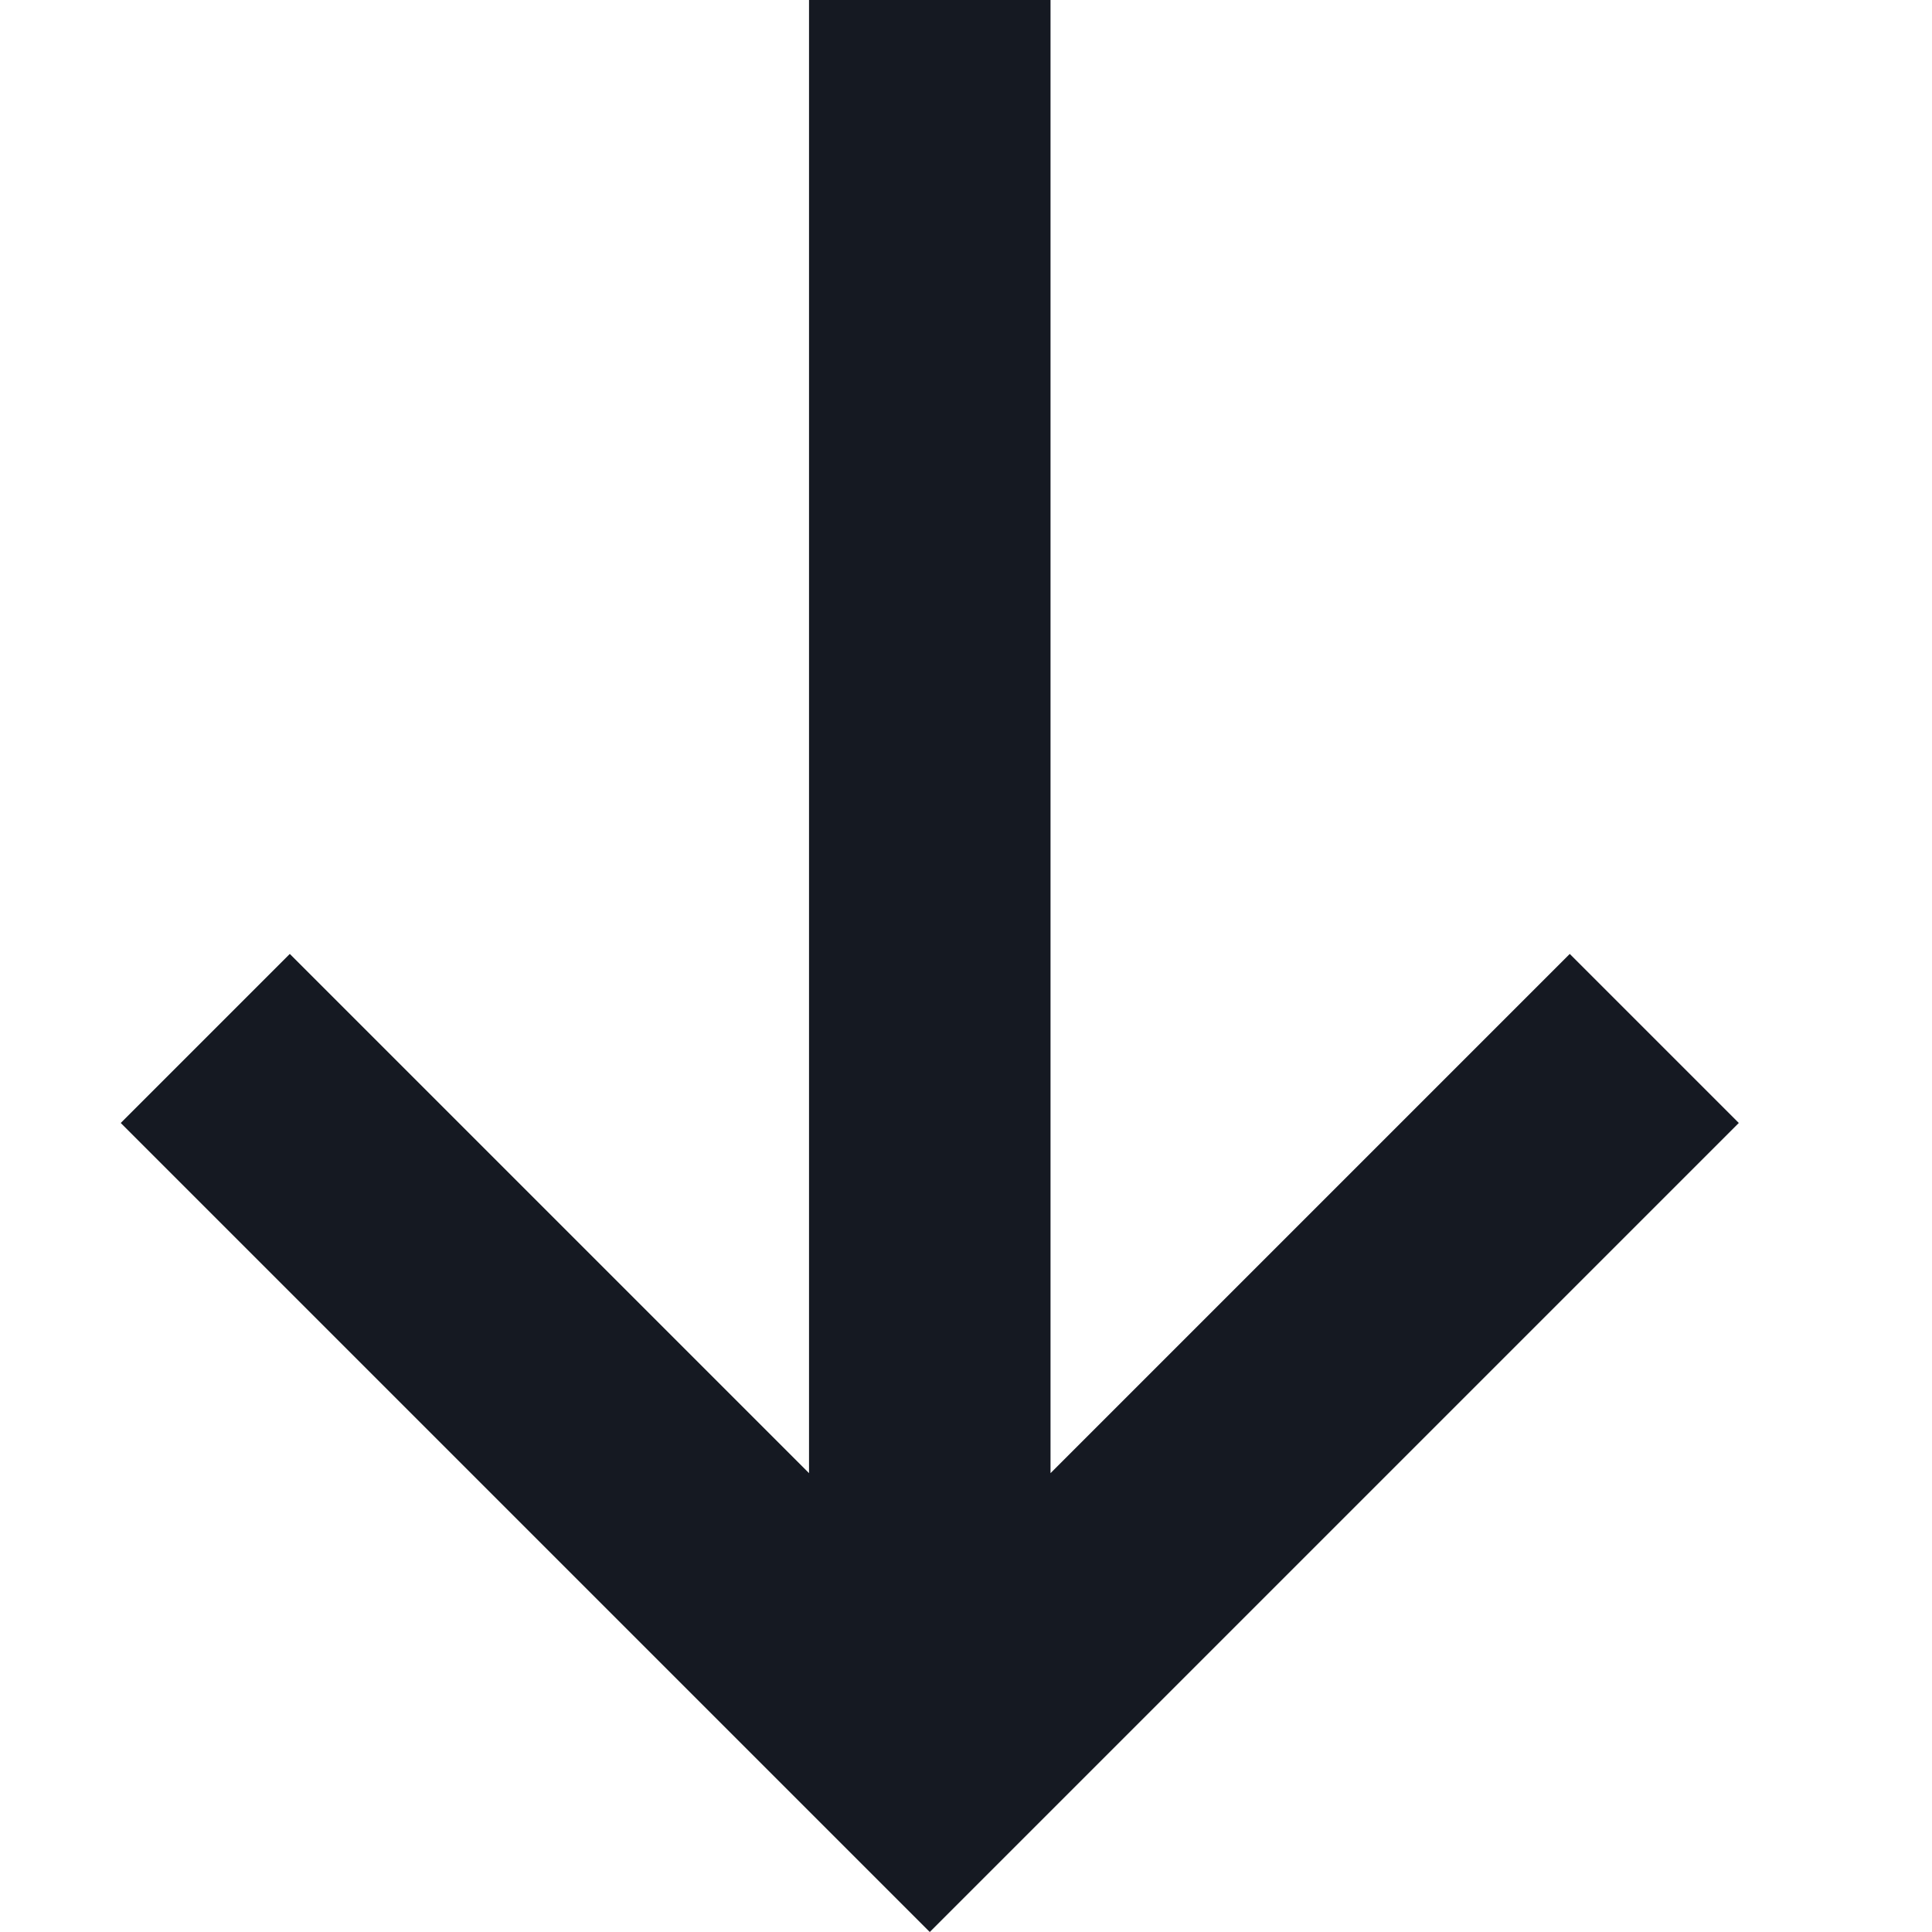 <?xml version="1.0" encoding="UTF-8"?>
<svg width="16px" height="16px" viewBox="0 0 16 16" version="1.1" xmlns="http://www.w3.org/2000/svg" xmlns:xlink="http://www.w3.org/1999/xlink">
    <!-- Generator: Sketch 45.2 (43514) - http://www.bohemiancoding.com/sketch -->
    <title>icons/16/arrow-down</title>
    <desc>Created with Sketch.</desc>
    <defs>
        <polygon id="path-1" points="1 9.3 2.4 7.9 6.7 12.2 6.7 0 8.7 0 8.7 12.2 13 7.9 14.4 9.3 7.7 16"></polygon>
    </defs>
    <g stroke="none" stroke-width="1" fill="none" fill-rule="evenodd">
        <g>
            <mask id="mask-2" fill="white">
                <use xlink:href="#path-1"></use>
            </mask>
            <use fill="#151922" xlink:href="#path-1"></use>
        </g>
    </g>
</svg>
